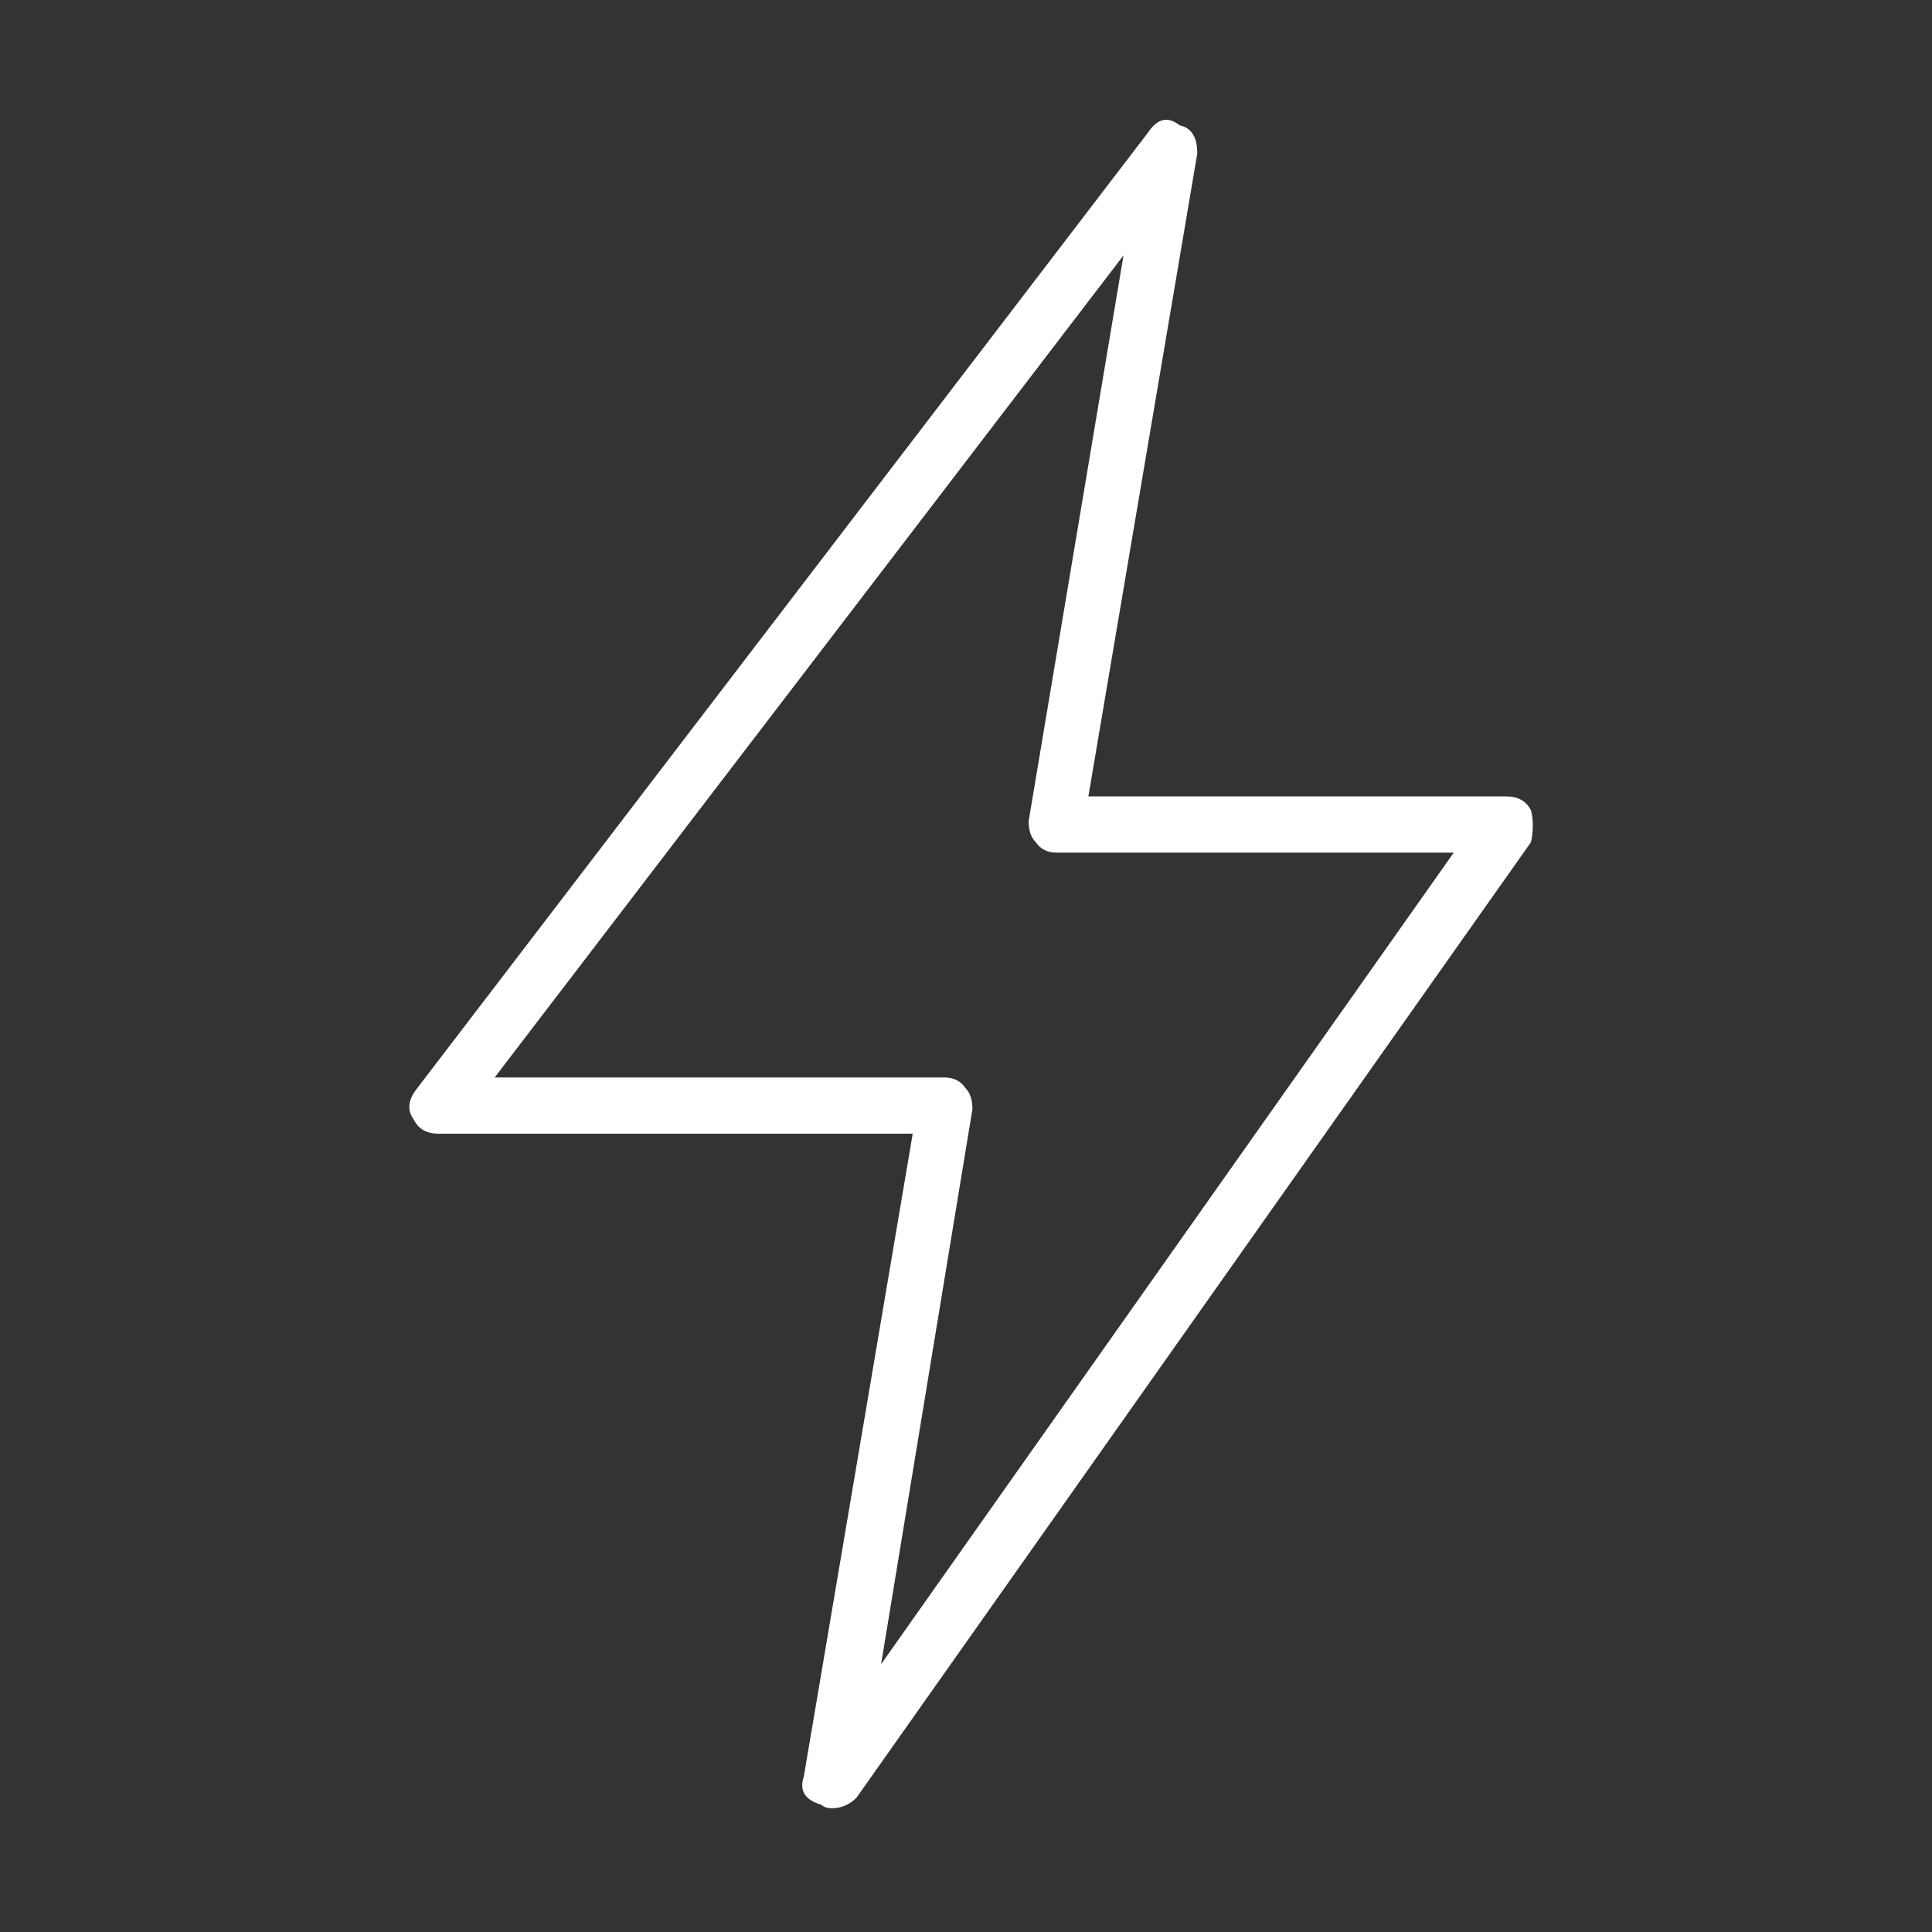 <?xml version="1.0" standalone="no"?><!DOCTYPE svg PUBLIC "-//W3C//DTD SVG 1.1//EN" "http://www.w3.org/Graphics/SVG/1.1/DTD/svg11.dtd"><svg t="1608714114487" class="icon" viewBox="0 0 1024 1024" version="1.1" xmlns="http://www.w3.org/2000/svg" p-id="9482" xmlns:xlink="http://www.w3.org/1999/xlink" width="32" height="32"><rect x="0" y="0" width="1024" height="1024" fill="#333333" stroke="none"/><defs><style type="text/css"></style></defs><path d="M440.928 958.397c-2.487 0-4.346-0.62-5.585-1.859-8.692-2.487-11.798-7.453-9.311-14.896l57.728-340.763L232.376 600.878c-6.205 0-10.55-2.478-13.038-7.445-3.719-4.965-3.099-10.55 1.868-16.764l387.311-506.484c4.965-7.445 10.55-8.684 16.756-3.719 6.205 1.239 9.311 6.205 9.311 14.896l-57.727 340.755 221.59 0c6.205 0 10.55 2.487 13.038 7.453 1.239 4.965 1.239 10.55 0 16.756L453.966 952.812C450.24 956.538 445.894 958.397 440.928 958.397zM262.17 571.086l238.345 0c4.965 0 8.692 1.868 11.17 5.585 2.487 2.487 3.726 6.212 3.726 11.179l-48.416 294.206L770.513 451.912 560.102 451.912c-4.965 0-8.692-1.859-11.17-5.585-2.487-2.478-3.726-6.205-3.726-11.17l50.275-299.791L262.17 571.086z" p-id="9483" fill="#ffffff"></path></svg>